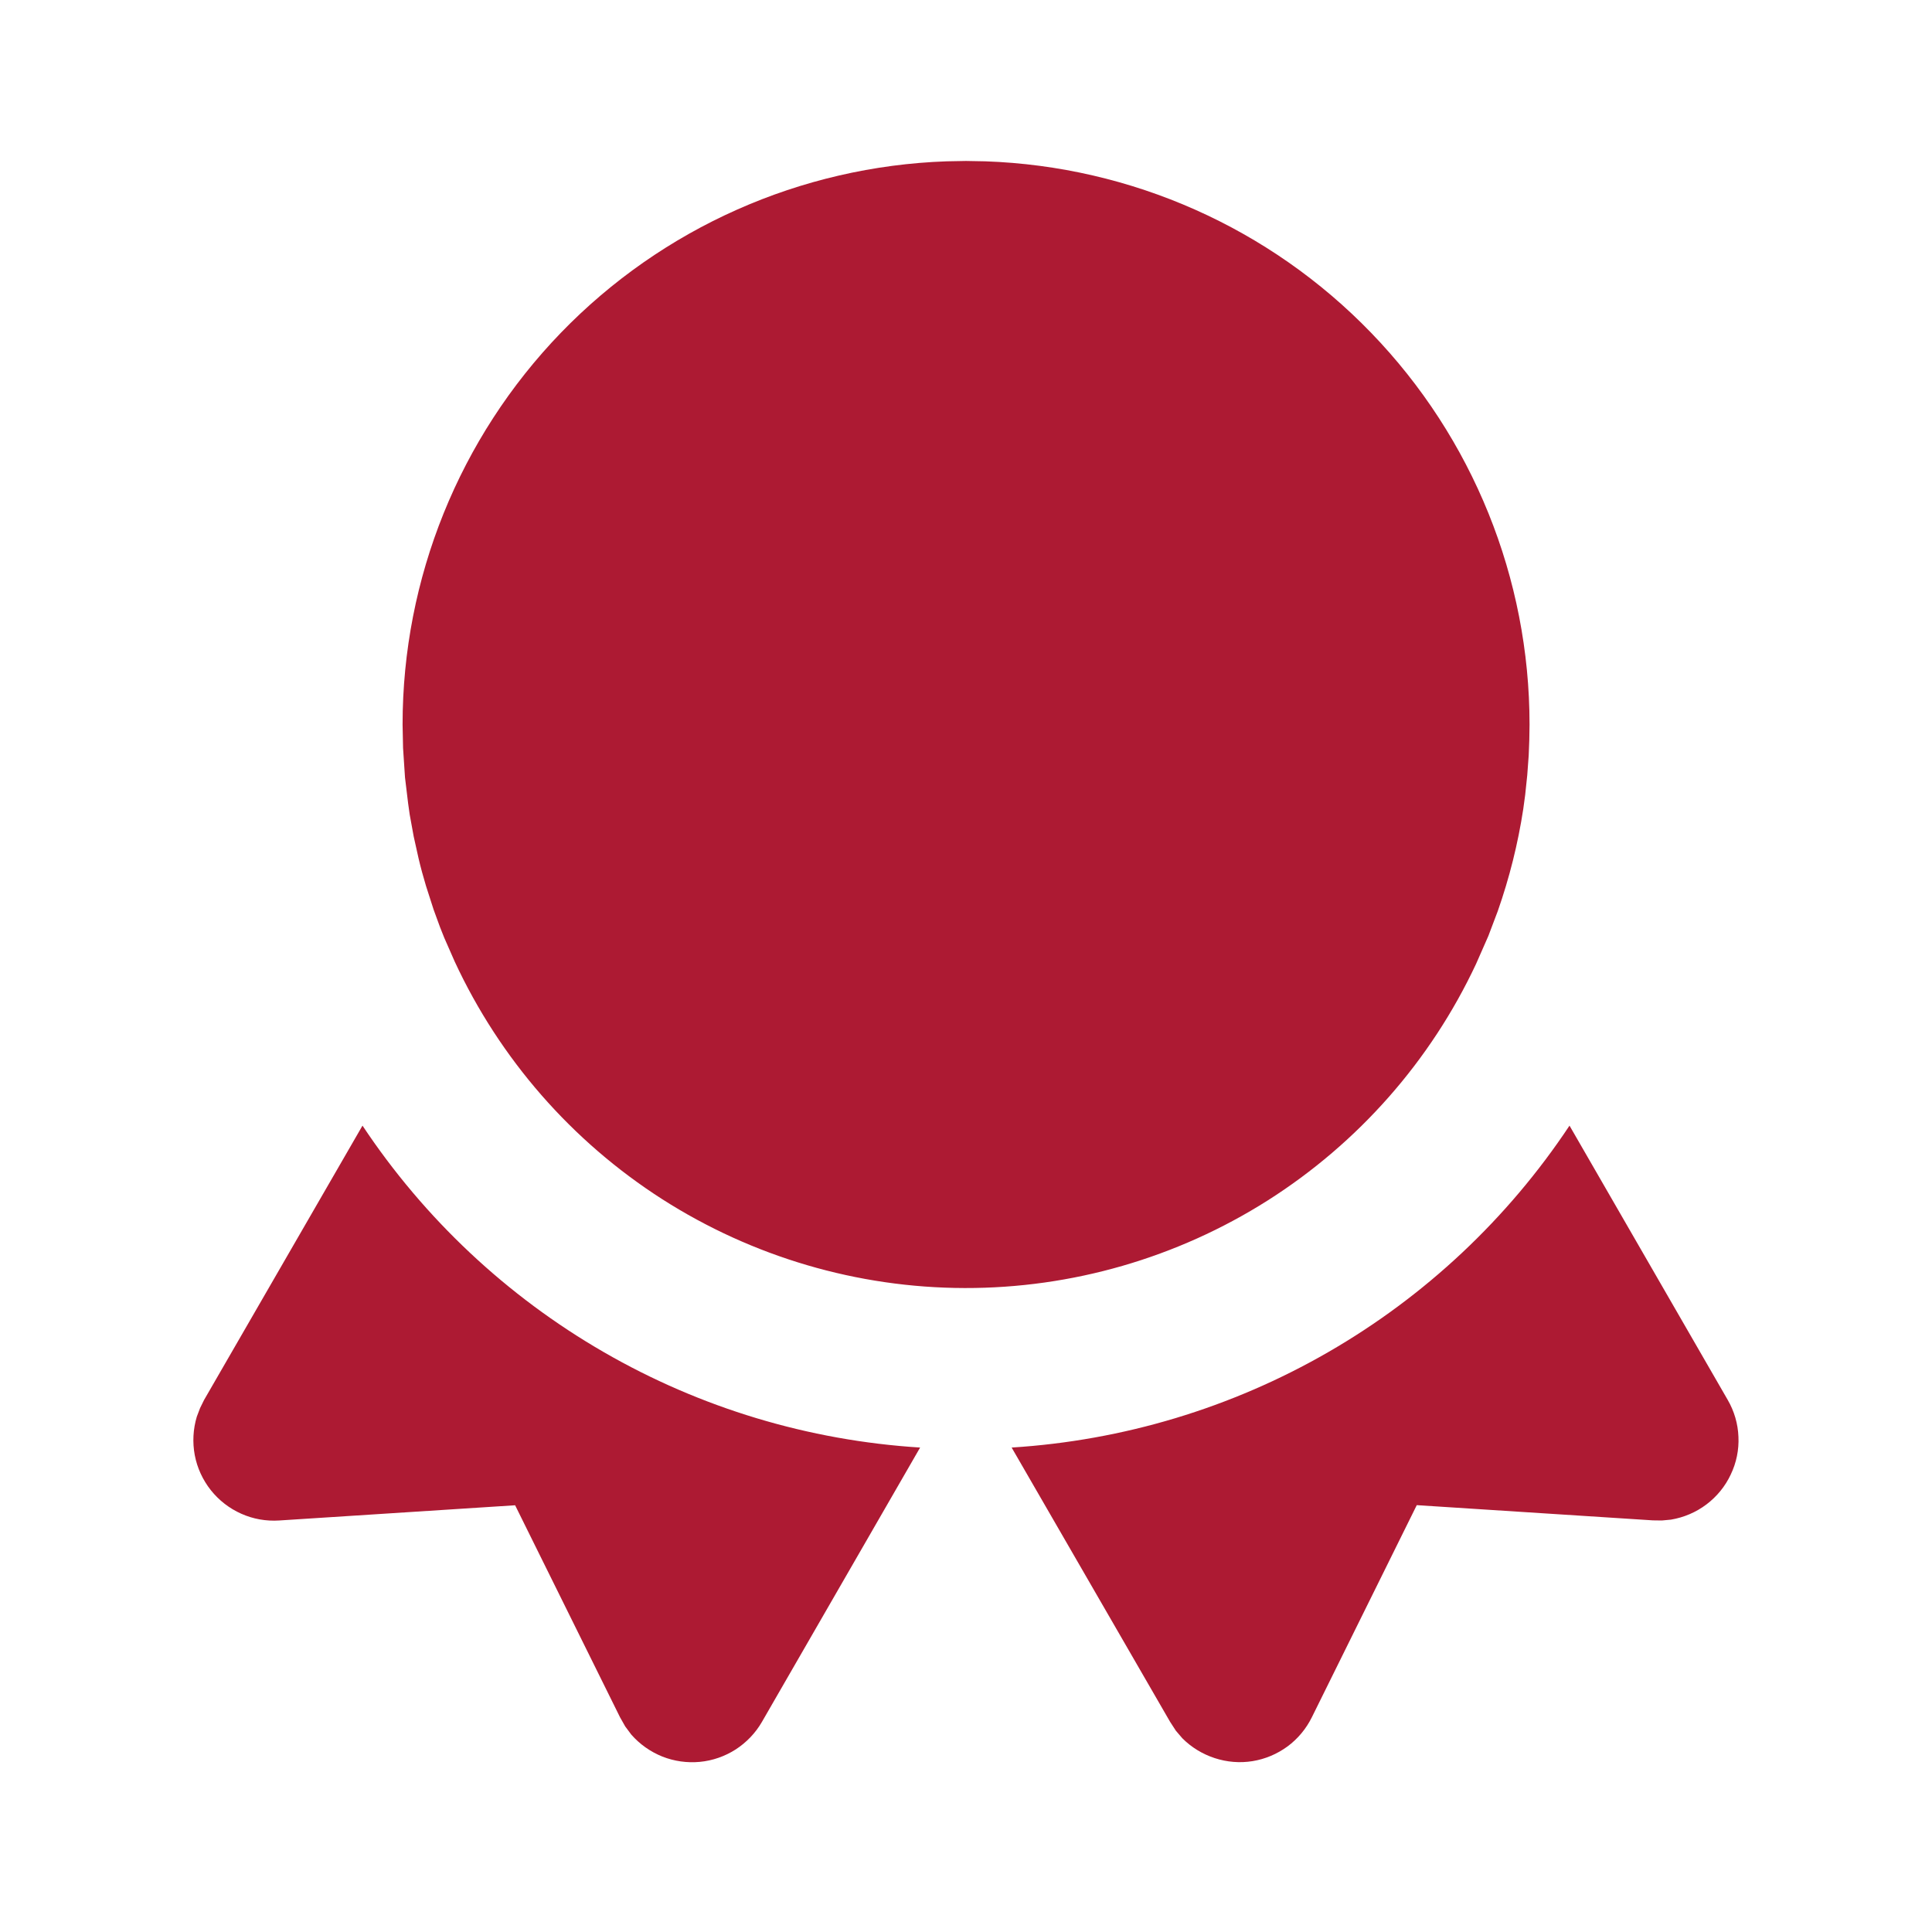 <svg width="16" height="16" viewBox="0 0 16 16" fill="none" xmlns="http://www.w3.org/2000/svg">
<g clip-path="url(#clip0_532_820)">
<path d="M12.998 9.322L14.308 11.593C14.362 11.686 14.393 11.791 14.397 11.899C14.402 12.007 14.38 12.114 14.333 12.212C14.287 12.31 14.218 12.394 14.132 12.459C14.046 12.524 13.945 12.567 13.838 12.585L13.763 12.592L13.688 12.591L11.733 12.465L10.864 14.222C10.817 14.317 10.748 14.4 10.663 14.463C10.577 14.526 10.478 14.568 10.373 14.585C10.268 14.602 10.161 14.593 10.06 14.56C9.959 14.527 9.867 14.471 9.792 14.396L9.738 14.333L9.69 14.259L8.378 11.988C9.301 11.93 10.199 11.66 11.001 11.197C11.802 10.735 12.486 10.093 12.998 9.322ZM7.62 11.988L6.31 14.26C6.257 14.352 6.182 14.43 6.093 14.488C6.004 14.545 5.902 14.581 5.796 14.591C5.69 14.601 5.584 14.586 5.485 14.547C5.386 14.507 5.298 14.445 5.228 14.365L5.178 14.298L5.135 14.222L4.266 12.466L2.312 12.592C2.204 12.599 2.096 12.58 1.998 12.536C1.899 12.492 1.813 12.425 1.746 12.341C1.679 12.256 1.633 12.157 1.613 12.051C1.593 11.945 1.599 11.835 1.63 11.732L1.657 11.661L1.69 11.594L3.002 9.322C3.514 10.092 4.197 10.734 4.999 11.197C5.8 11.66 6.697 11.93 7.62 11.988ZM8 1.333L8.16 1.336C9.37 1.378 10.516 1.887 11.356 2.757C12.197 3.627 12.667 4.79 12.667 6L12.665 6.129L12.66 6.257L12.648 6.42L12.631 6.582L12.615 6.7C12.571 6.988 12.5 7.271 12.404 7.545L12.326 7.751L12.224 7.983C11.847 8.787 11.248 9.466 10.498 9.942C9.748 10.417 8.877 10.669 7.989 10.667C7.101 10.665 6.232 10.409 5.484 9.931C4.736 9.452 4.14 8.77 3.766 7.964L3.679 7.766L3.644 7.678L3.591 7.533L3.528 7.337C3.505 7.261 3.484 7.184 3.466 7.107L3.426 6.927L3.393 6.746L3.38 6.654L3.354 6.438L3.338 6.195L3.334 6C3.334 4.79 3.804 3.627 4.644 2.757C5.485 1.887 6.631 1.378 7.84 1.336L8 1.333Z" fill="#AD1A33"/>
</g>
<defs>
<clipPath id="clip0_532_820">
<rect width="16" height="16" fill="white"/>
</clipPath>
</defs>
</svg>

